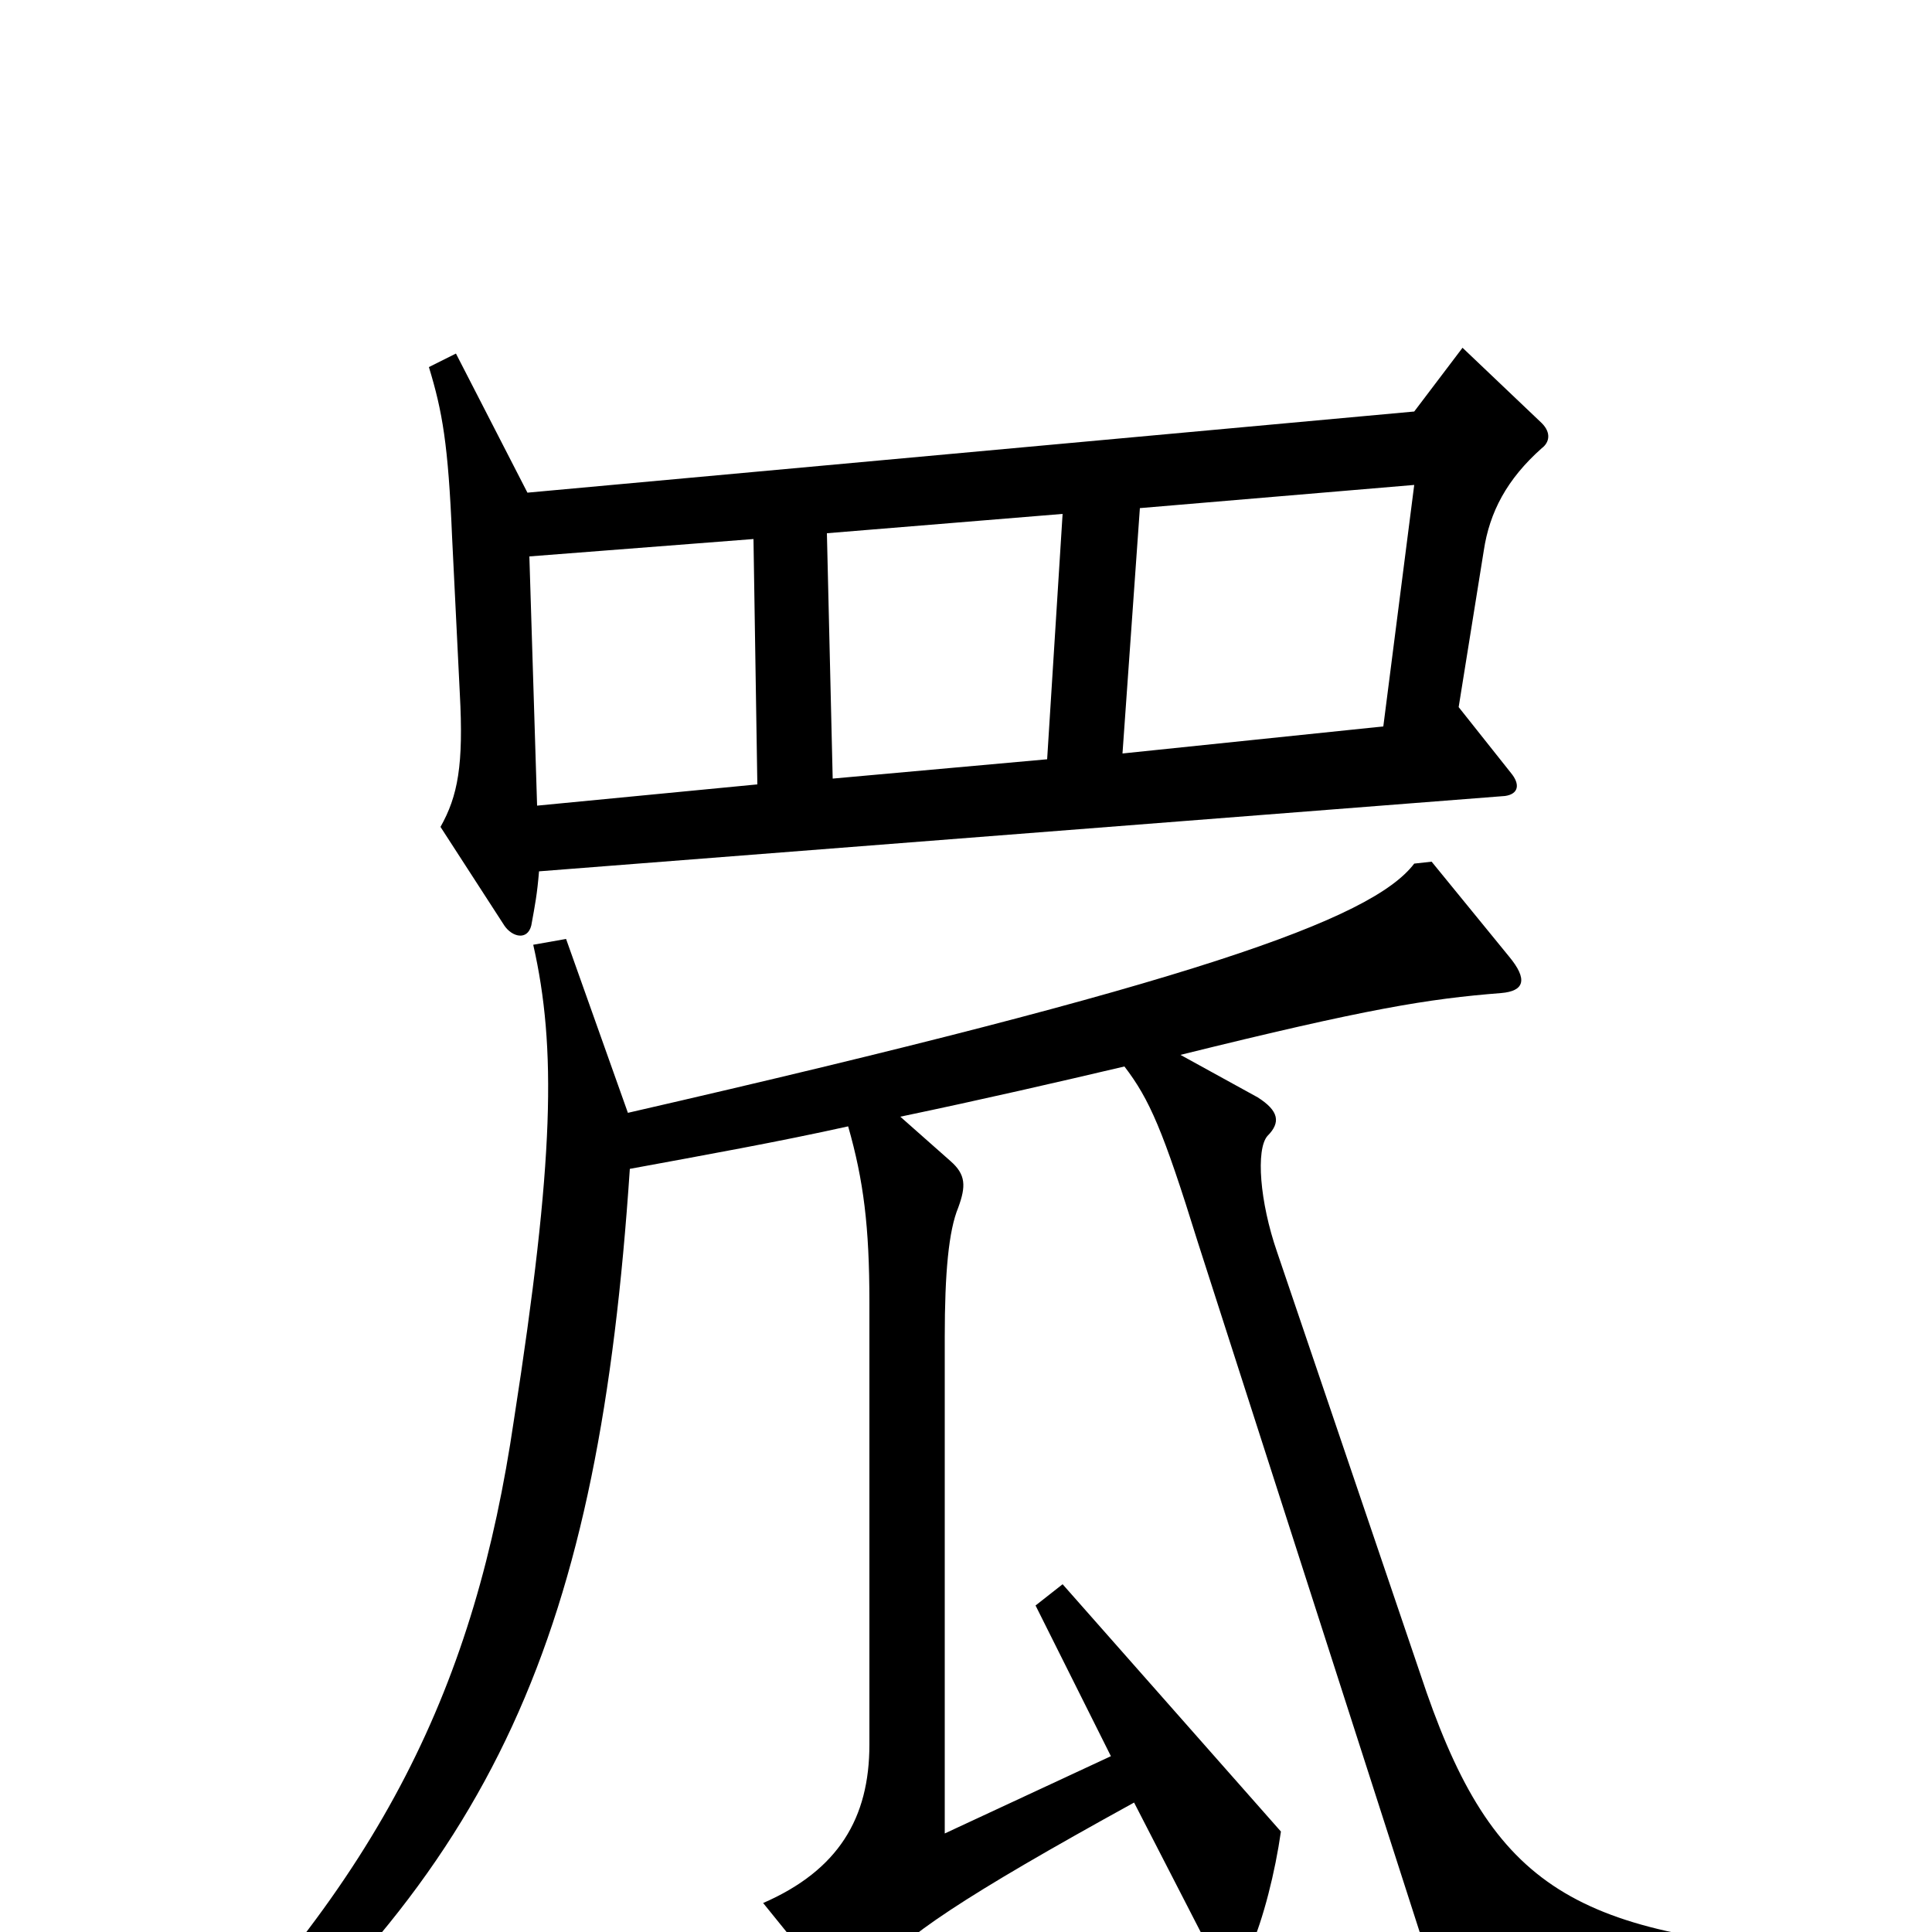 <svg xmlns="http://www.w3.org/2000/svg" viewBox="0 -1000 1000 1000">
	<path fill="#000000" d="M798 -768C802 -771 803 -776 798 -781L757 -820L732 -787L273 -745L236 -817L222 -810C229 -787 232 -770 234 -722L238 -641C240 -604 237 -588 228 -572L261 -521C265 -515 273 -513 275 -521C277 -532 278 -537 279 -549L779 -588C786 -589 787 -594 782 -600L755 -634L768 -715C771 -735 780 -752 798 -768ZM949 10C811 2 771 -25 735 -134L661 -352C652 -378 650 -405 656 -412C663 -419 662 -425 651 -432L611 -454C708 -478 739 -483 777 -486C789 -487 791 -493 781 -505L741 -554L732 -553C710 -524 617 -491 325 -424L293 -514L276 -511C288 -458 287 -400 266 -265C246 -129 199 -28 78 90L91 103C258 -31 310 -156 326 -395C364 -402 403 -409 439 -417C447 -389 450 -365 450 -326V-97C450 -59 434 -32 395 -15L429 27C435 34 442 34 453 21C467 3 498 -18 587 -67L623 3C635 24 640 24 647 9C654 -7 660 -31 663 -52L550 -180L536 -169L575 -91L489 -51V-308C489 -341 491 -363 496 -375C500 -386 500 -392 492 -399L466 -422C509 -431 548 -440 582 -448C595 -431 602 -415 620 -357L748 41L948 30ZM732 -749L716 -624L581 -610L590 -737ZM550 -734L542 -607L431 -597L428 -724ZM392 -594L278 -583L274 -712L390 -721Z"/>
</svg>